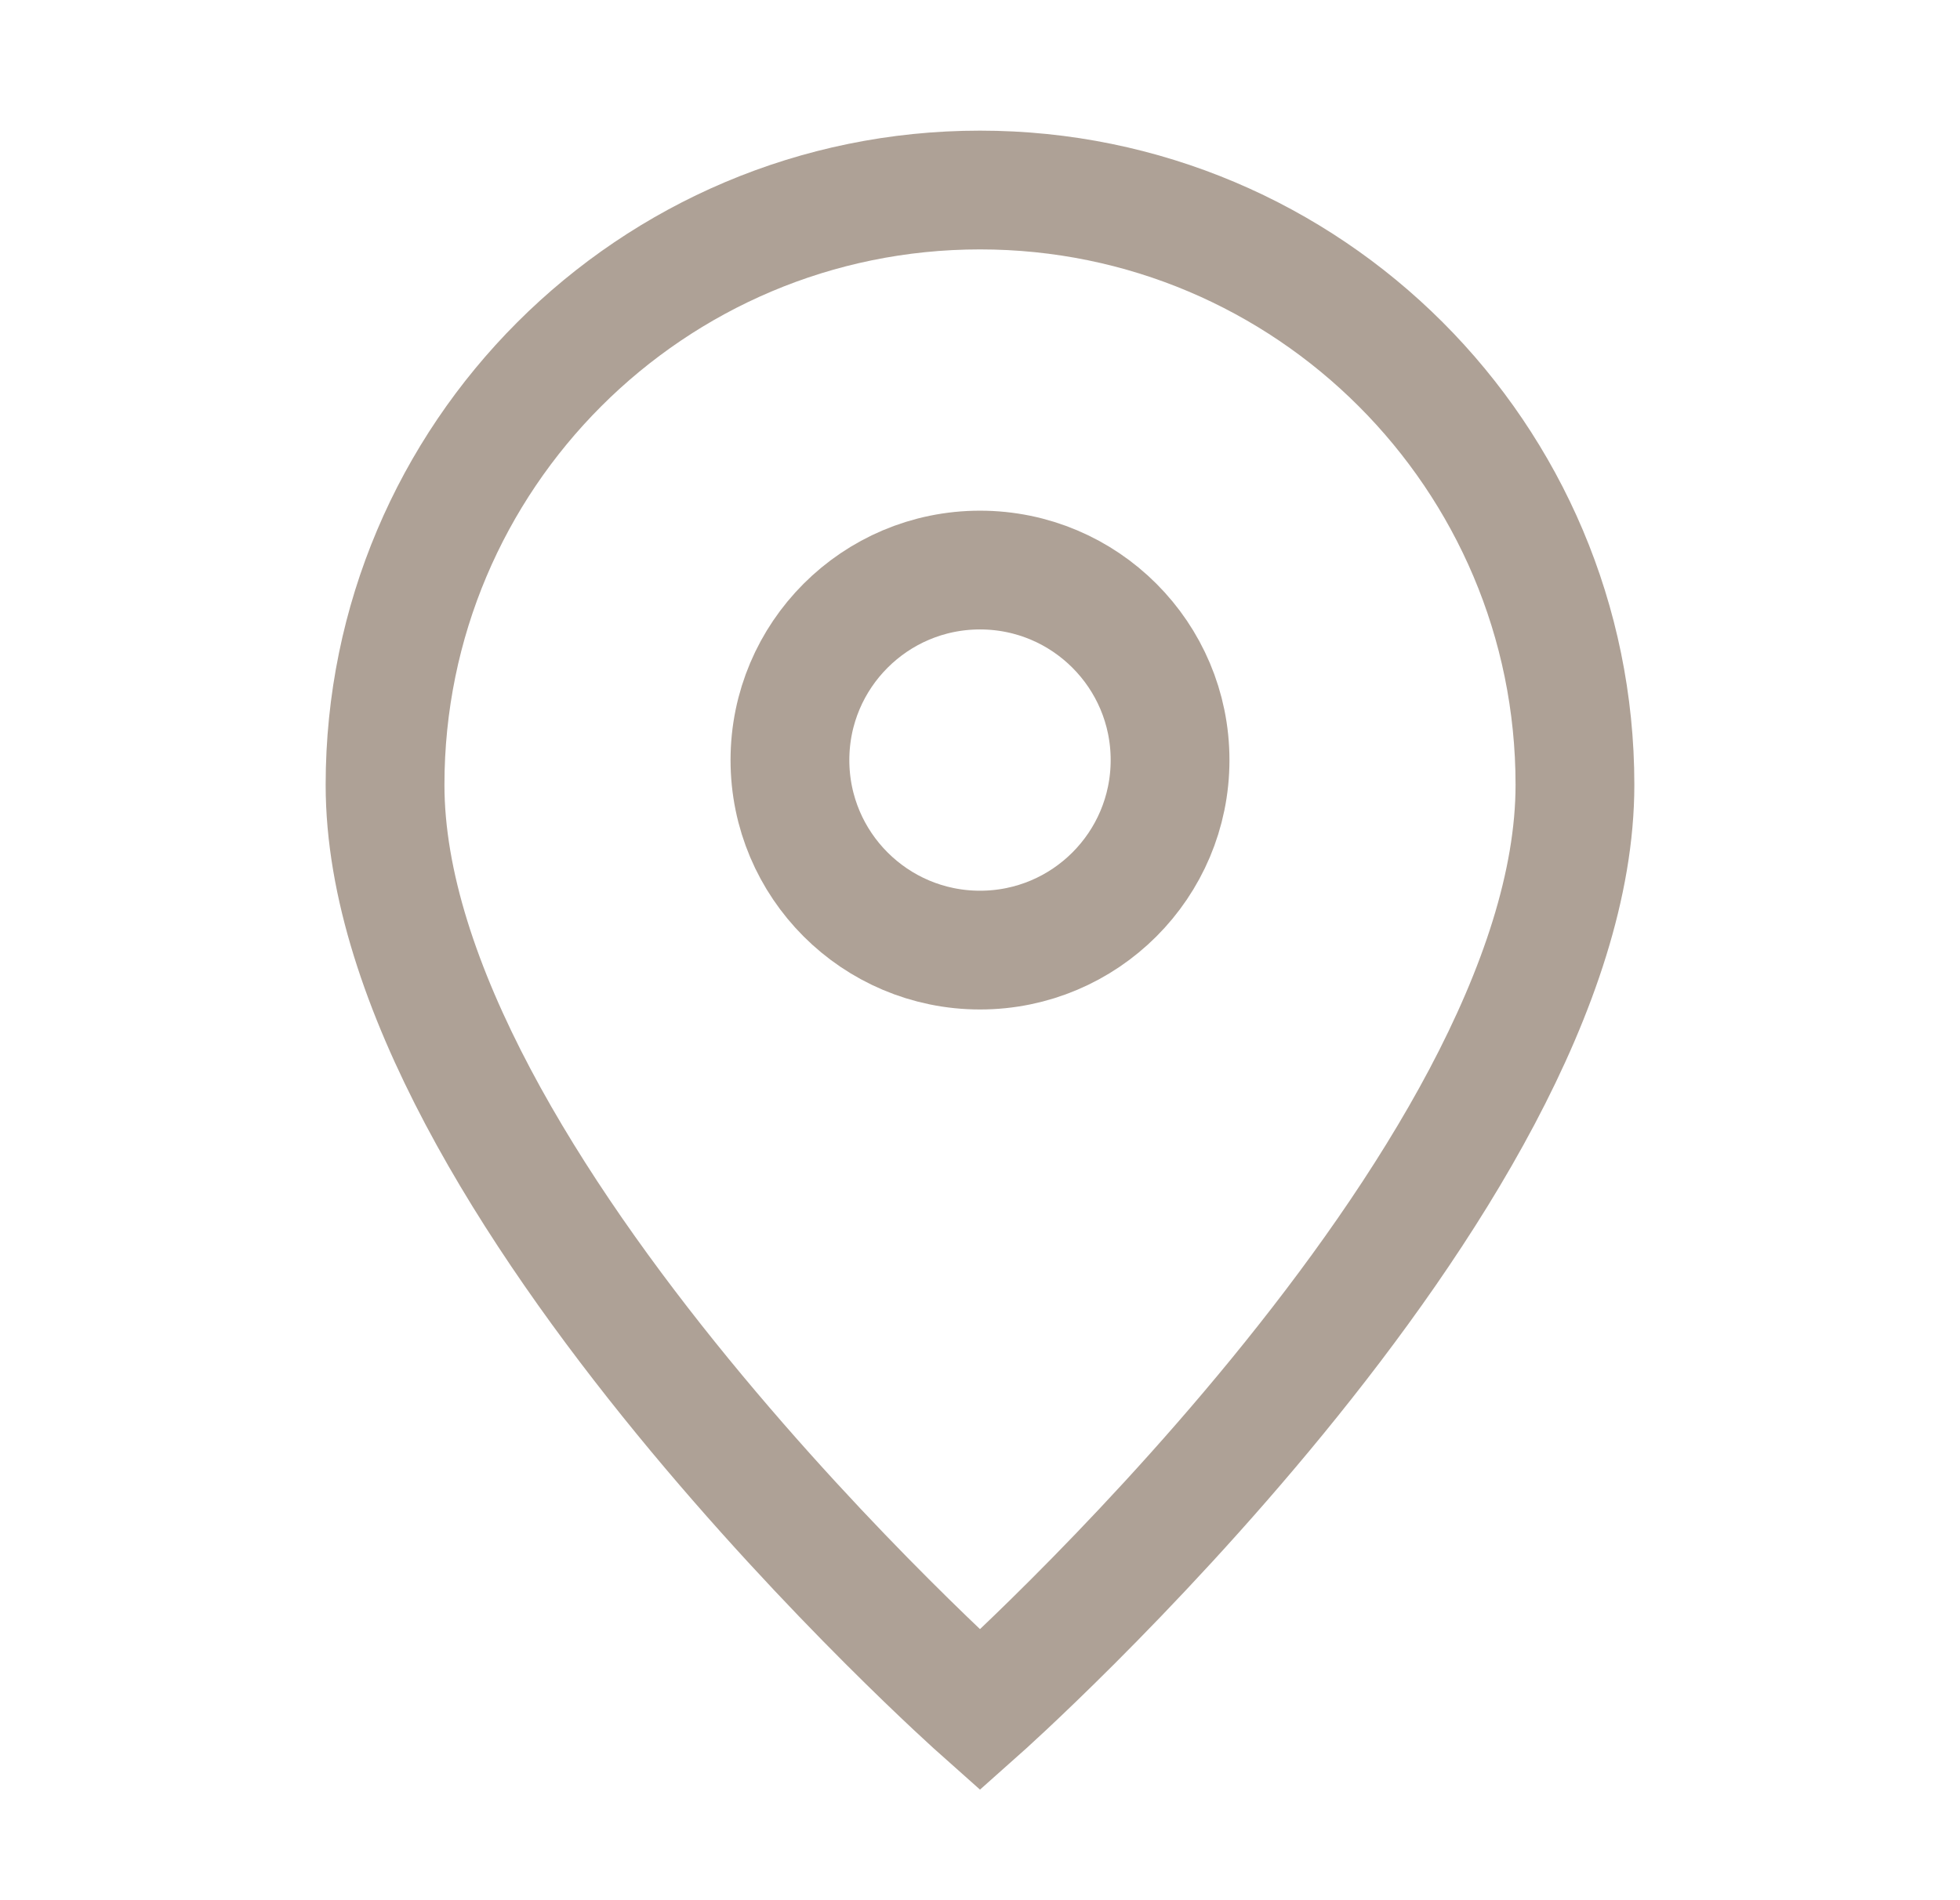 <svg width="33" height="32" viewBox="0 0 33 32" fill="none" xmlns="http://www.w3.org/2000/svg">
<path d="M16.5 28.8C16.5 28.8 26.517 19.896 26.517 13.217C26.517 7.685 22.032 3.2 16.5 3.2C10.967 3.2 6.483 7.685 6.483 13.217C6.483 19.896 16.5 28.8 16.5 28.8Z" stroke="#AEA196" stroke-width="2"/>
<path d="M19.7 12.8C19.7 14.568 18.268 16 16.5 16C14.733 16 13.3 14.568 13.3 12.8C13.3 11.033 14.733 9.6 16.5 9.6C18.268 9.6 19.7 11.033 19.7 12.8Z" stroke="#AEA196" stroke-width="2"/>
</svg>
